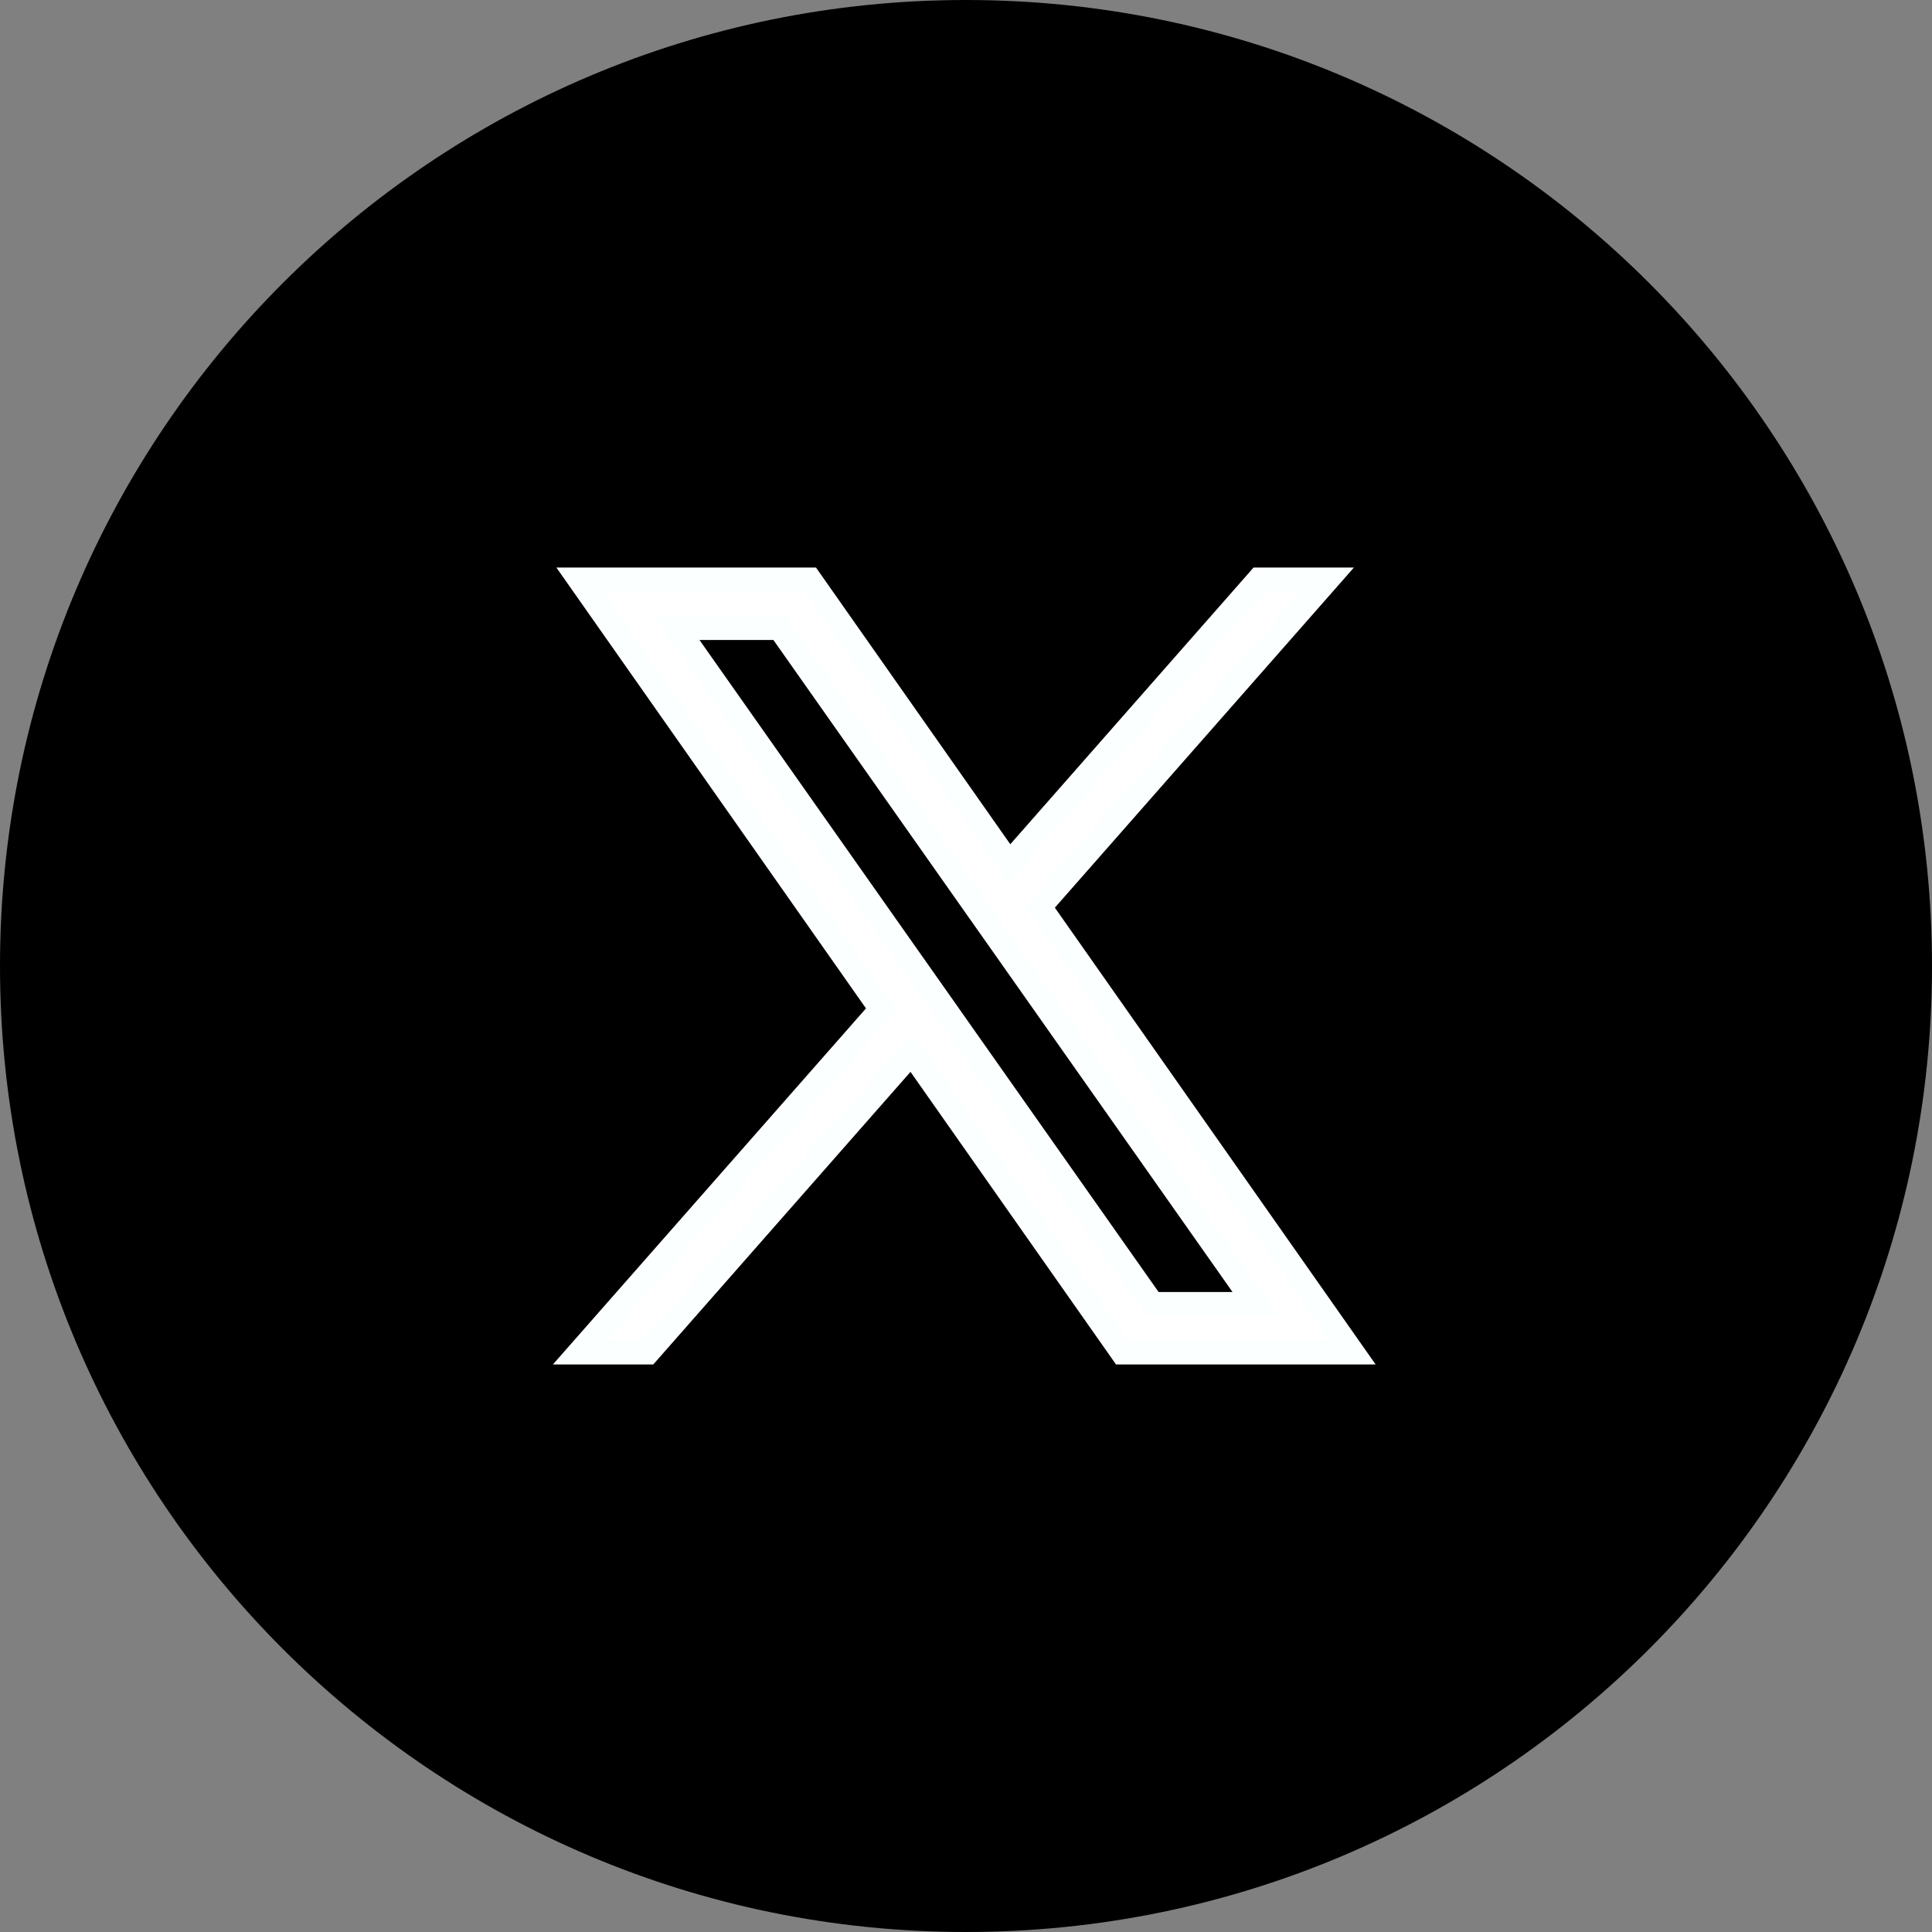 <svg xmlns="http://www.w3.org/2000/svg"
     xmlns:xlink="http://www.w3.org/1999/xlink"
     width="40"
     height="40"
     viewBox="0 0 40 40"
     version="1.1">
    <rect x="0" y="0" width="40" height="40" fill="#808080" stroke="none"/>
    <title>0A371198-B9F5-499E-A590-6925CEF1C080</title>
    <g id="Page-1"
       stroke="none"
       stroke-width="1"
       fill="none"
       fill-rule="evenodd">
        <g id="New-Footer-2024" transform="translate(-805, -60)">
            <g id="Group-60" transform="translate(446, 29)">
                <g id="Group-45-Copy-2" transform="translate(214, 0)">
                    <g id="Group-37" transform="translate(145, 31)">
                        <path d="M20,40 C8.955,40 0,31.046 0,20 C0,8.954 8.955,0 20,0 C31.045,0 40,8.954 40,20 C40,31.046 31.045,40 20,40 Z"
                              id="Path-Copy"
                              fill="#000000" />
                        <path d="M21.522,18.775 L27.479,12 L26.067,12 L20.895,17.883 L16.764,12 L12,12 L18.247,20.895 L12,28 L13.412,28 L18.873,21.788 L23.236,28 L28,28 L21.522,18.775 L21.522,18.775 Z M19.6,20.952 L18.975,20.065 L14,13 L16.142,13 L20.156,18.701 L20.782,19.589 L26,27 L23.858,27 L19.6,20.953 L19.6,20.952 Z"
                              id="Shape"
                              stroke="#FCFFFF"
                              stroke-width="0.5"
                              fill="#FFFFFF"
                              fill-rule="nonzero" />
                    </g>
                </g>
            </g>
        </g>
    </g>
</svg>
